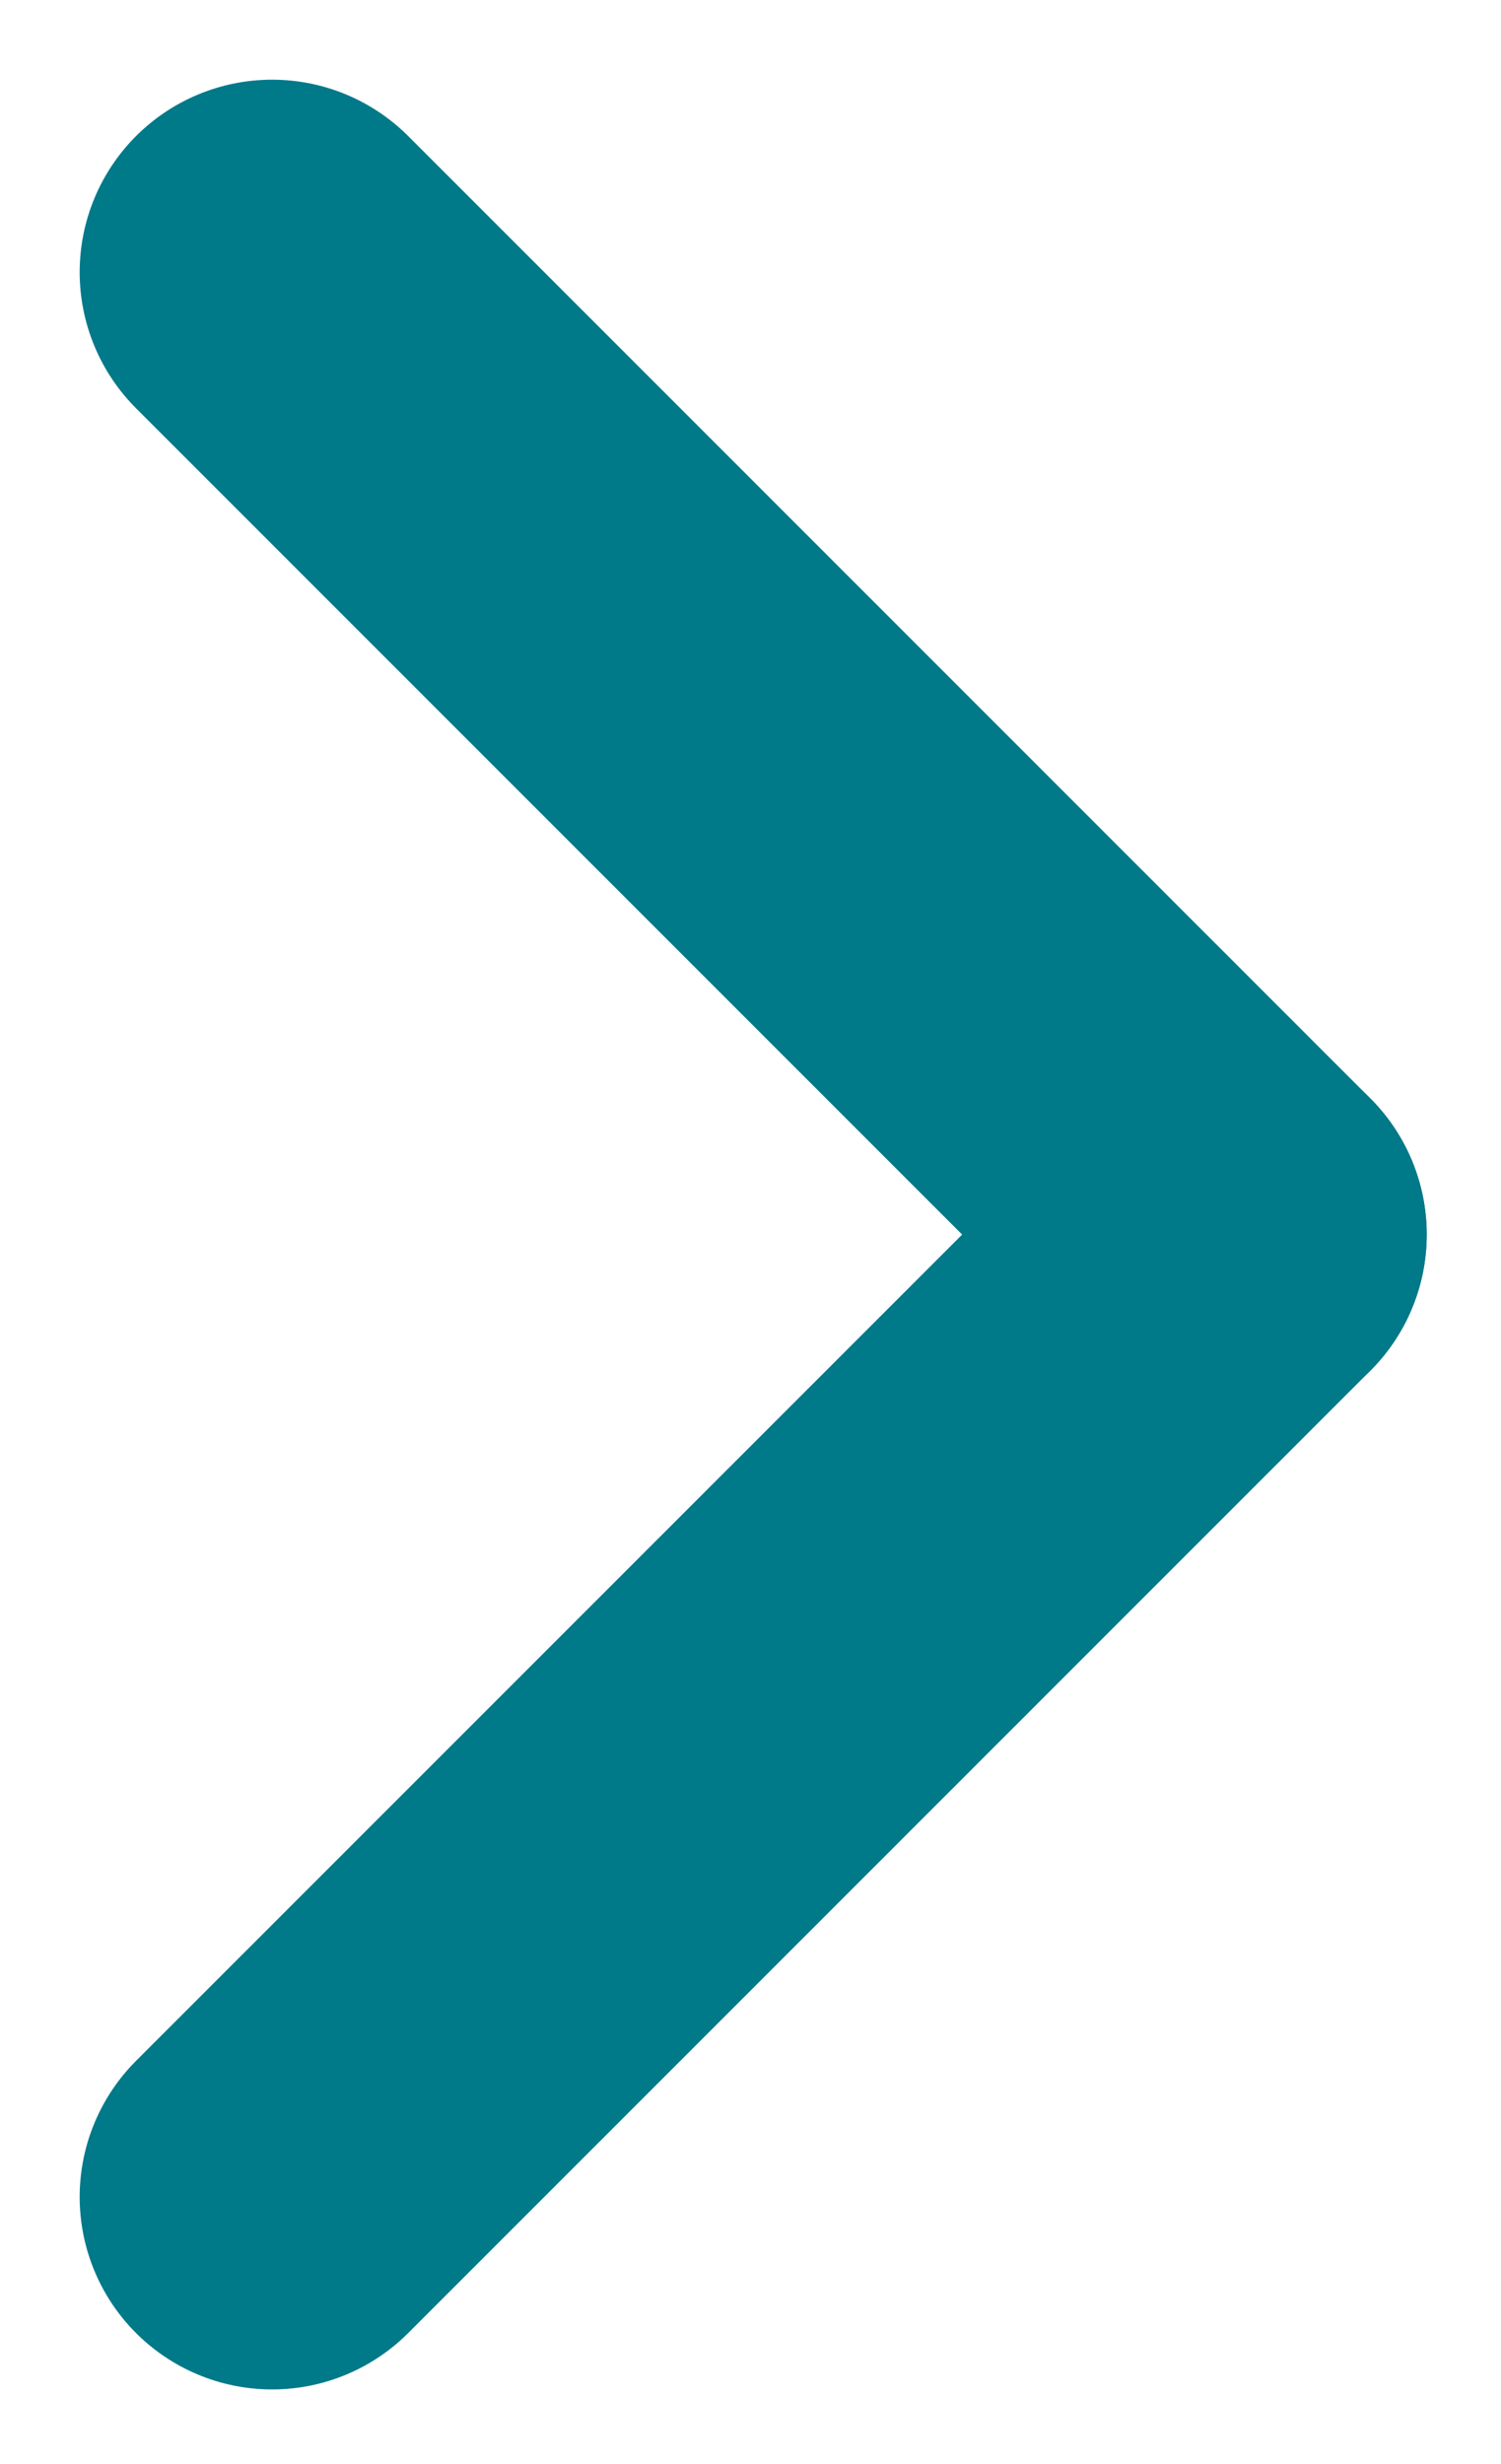 <?xml version="1.0" encoding="utf-8"?>
<!-- Generator: Adobe Illustrator 23.0.1, SVG Export Plug-In . SVG Version: 6.00 Build 0)  -->
<svg version="1.1" id="Layer_1" xmlns="http://www.w3.org/2000/svg" xmlns:xlink="http://www.w3.org/1999/xlink" x="0px" y="0px"
	 viewBox="0 0 7.8 12.8" style="enable-background:new 0 0 7.8 12.8;" xml:space="preserve">
<style type="text/css">
	.st0{fill:none;stroke:#007989;stroke-width:2;stroke-linecap:round;}
</style>
<g id="Group_284" transform="translate(-311.086 -293.086)">
	<line id="Line_29" class="st0" x1="312.5" y1="294.5" x2="317.5" y2="299.5"/>
	<line id="Line_30" class="st0" x1="317.5" y1="299.5" x2="312.5" y2="304.5"/>
</g>
</svg>
